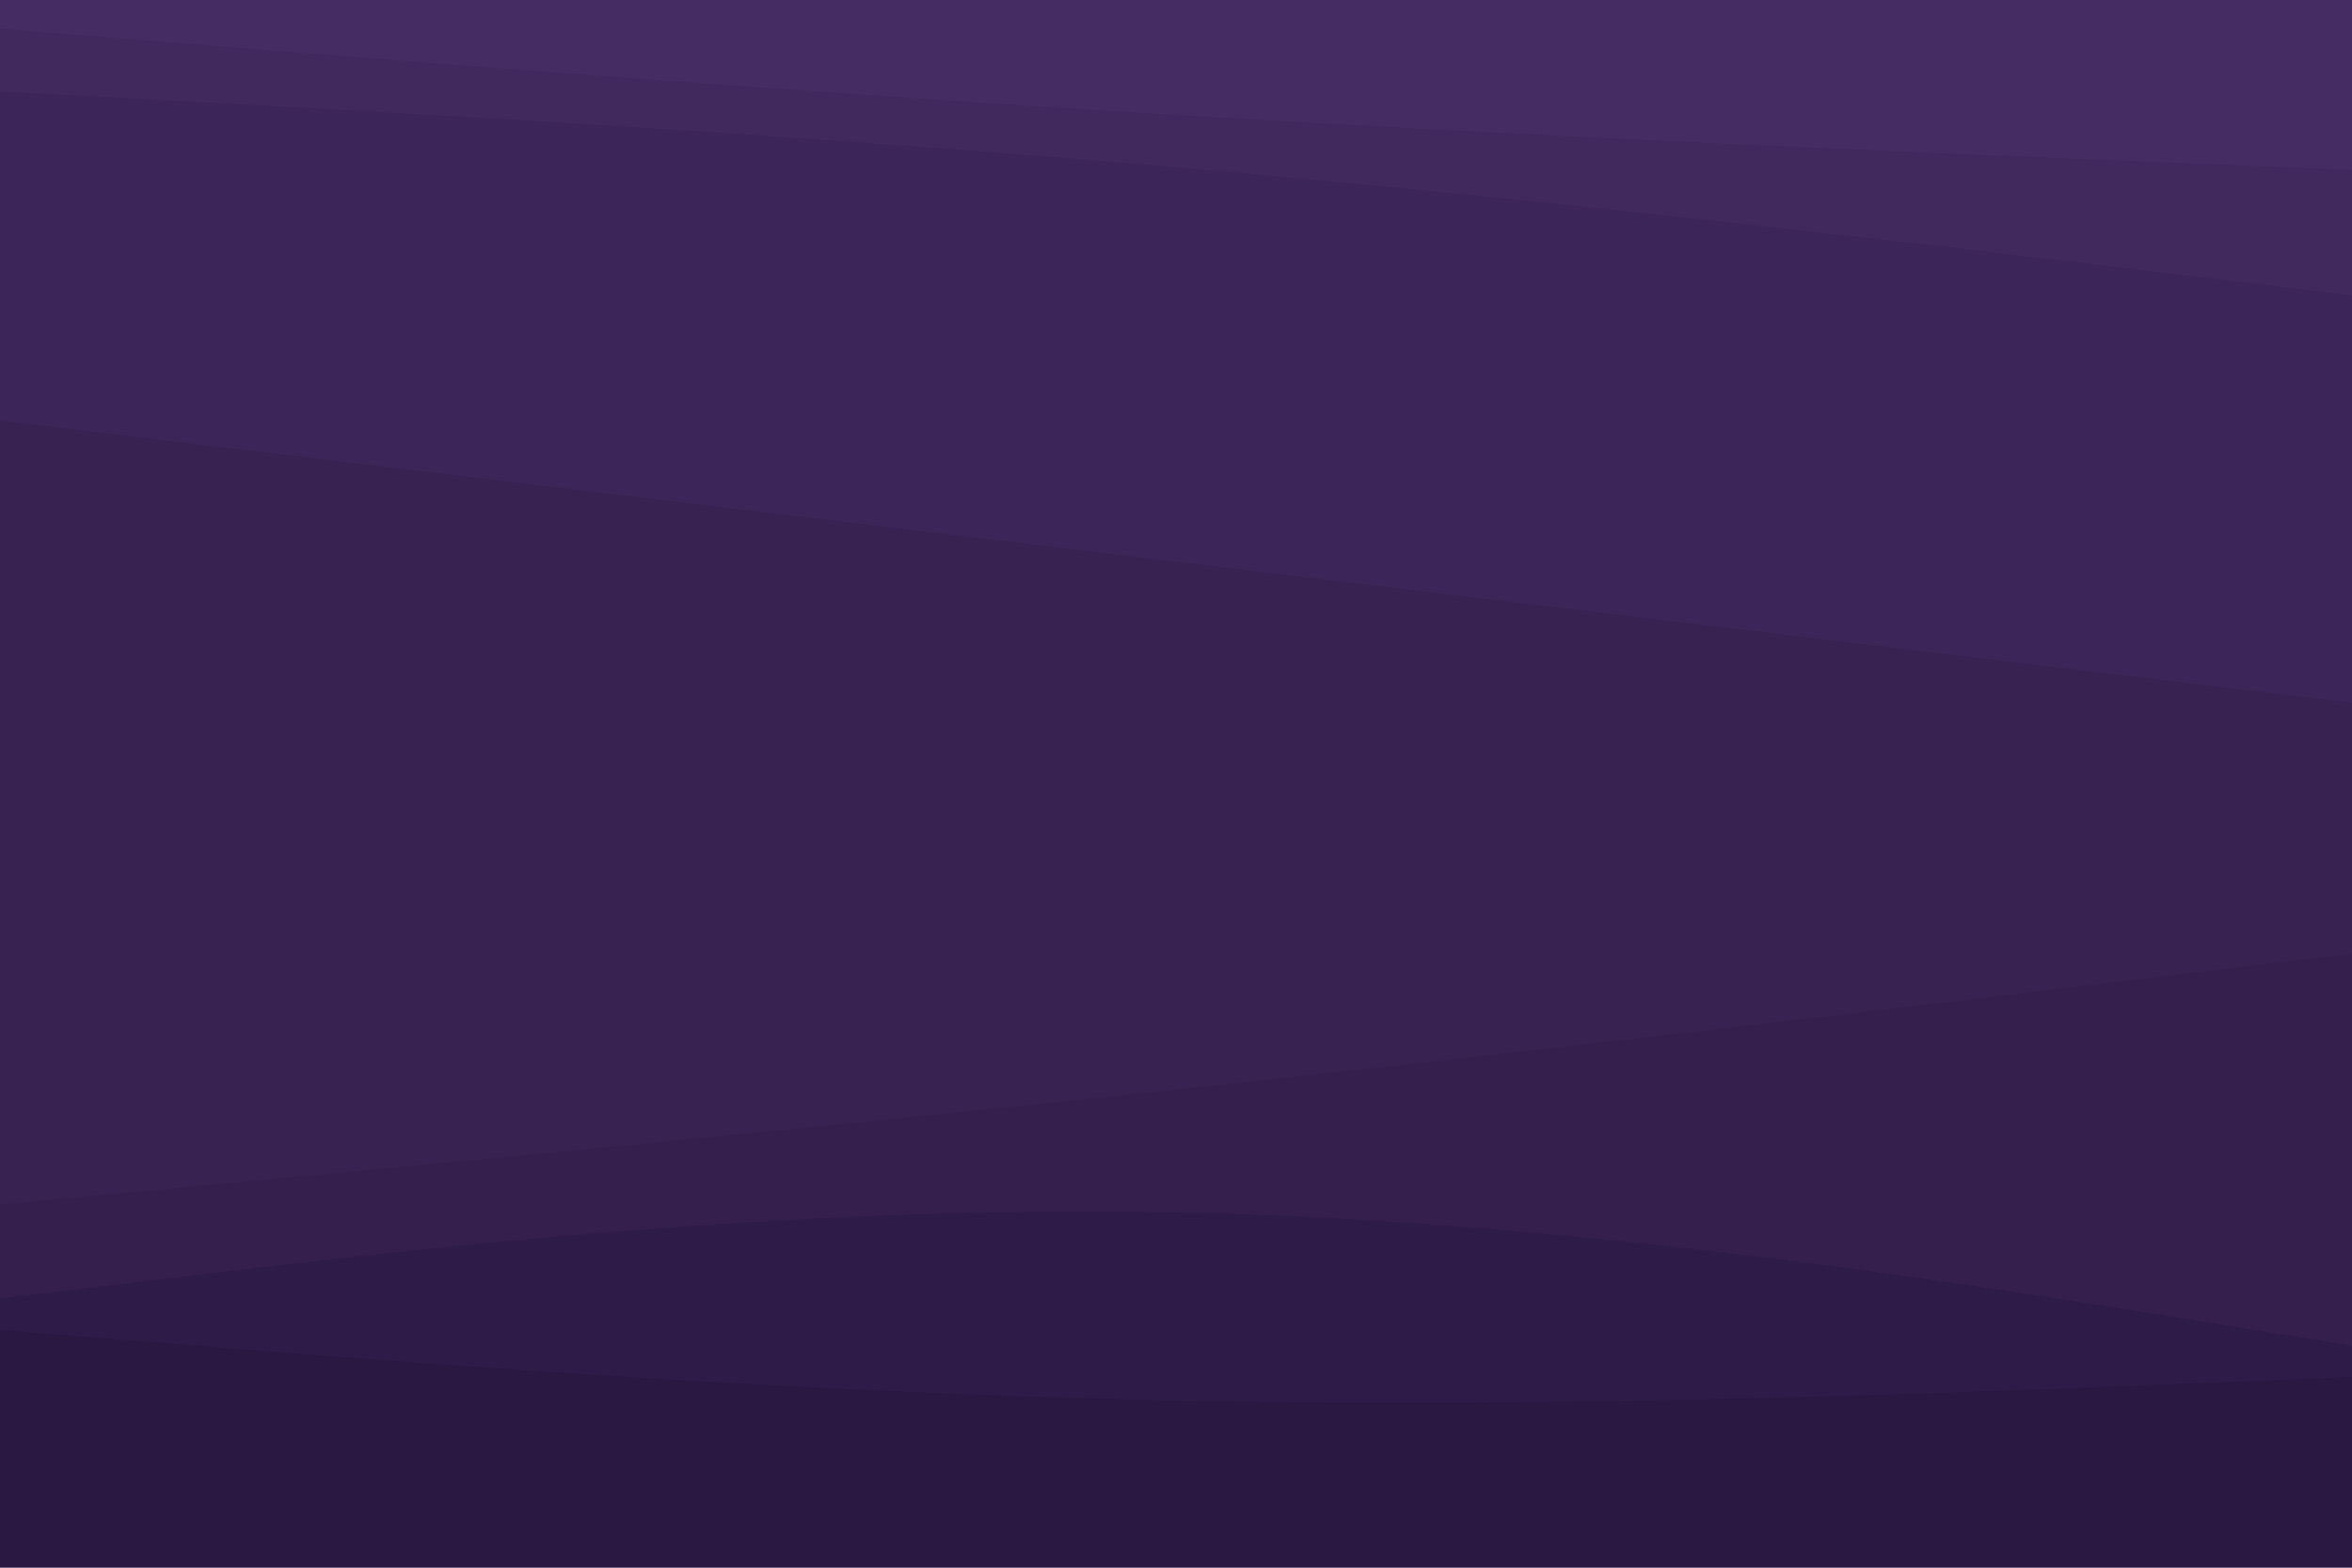<svg id="visual" viewBox="0 0 900 600" width="900" height="600" xmlns="http://www.w3.org/2000/svg" xmlns:xlink="http://www.w3.org/1999/xlink" version="1.1"><path d="M0 13L75 19C150 25 300 37 450 46C600 55 750 61 825 64L900 67L900 0L825 0C750 0 600 0 450 0C300 0 150 0 75 0L0 0Z" fill="#452c63"></path><path d="M0 37L75 41C150 45 300 53 450 66C600 79 750 97 825 106L900 115L900 65L825 62C750 59 600 53 450 44C300 35 150 23 75 17L0 11Z" fill="#41295d"></path><path d="M0 163L75 172C150 181 300 199 450 217C600 235 750 253 825 262L900 271L900 113L825 104C750 95 600 77 450 64C300 51 150 43 75 39L0 35Z" fill="#3c2558"></path><path d="M0 463L75 456C150 449 300 435 450 419C600 403 750 385 825 376L900 367L900 269L825 260C750 251 600 233 450 215C300 197 150 179 75 170L0 161Z" fill="#382252"></path><path d="M0 499L75 490C150 481 300 463 450 466C600 469 750 493 825 505L900 517L900 365L825 374C750 383 600 401 450 417C300 433 150 447 75 454L0 461Z" fill="#341f4d"></path><path d="M0 511L75 517C150 523 300 535 450 538C600 541 750 535 825 532L900 529L900 515L825 503C750 491 600 467 450 464C300 461 150 479 75 488L0 497Z" fill="#2f1b47"></path><path d="M0 601L75 601C150 601 300 601 450 601C600 601 750 601 825 601L900 601L900 527L825 530C750 533 600 539 450 536C300 533 150 521 75 515L0 509Z" fill="#2b1842"></path></svg>
